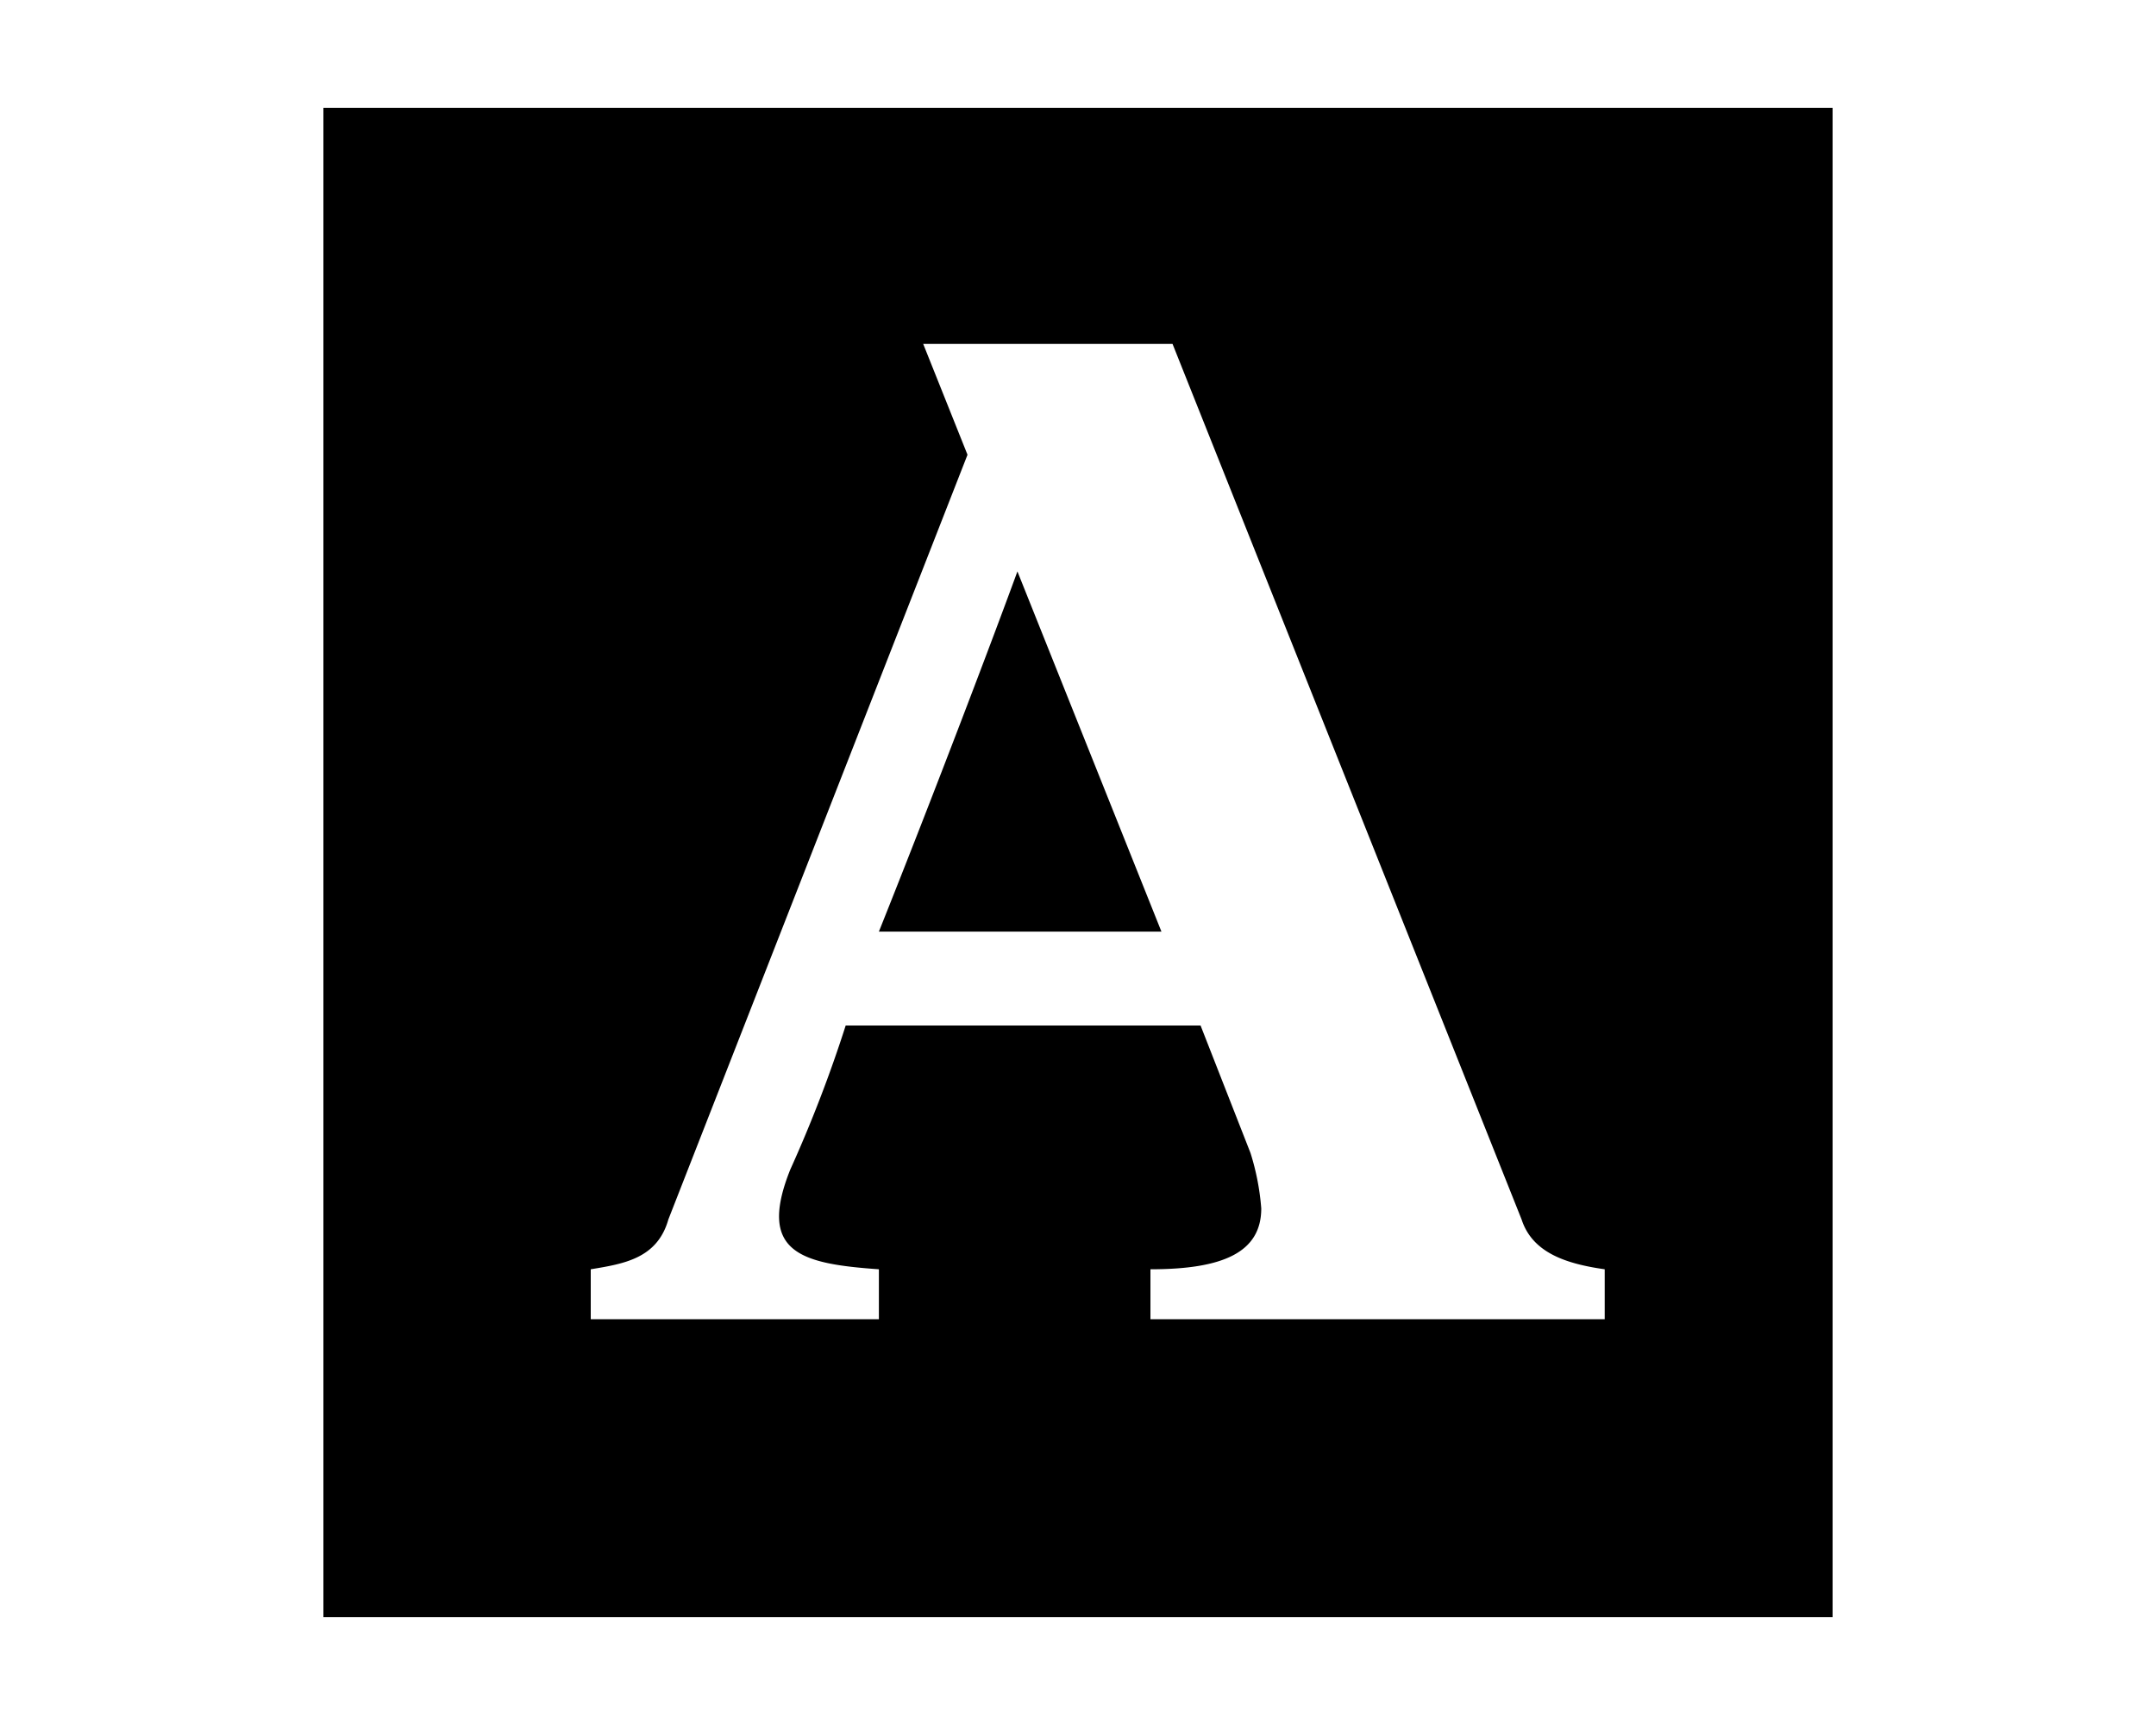 <svg xmlns="http://www.w3.org/2000/svg" viewBox="0 0 20 16">
  <g id="Icons">
    <path id="rect1063" d="M3,1V15H17V1ZM8.564,3.19h2.313l3.238,8.121c.1.308.411.411.771.462v.463H10.672v-.463c.668,0,1.028-.154,1.028-.565a2.292,2.292,0,0,0-.1-.514l-.463-1.182H7.845a12.445,12.445,0,0,1-.514,1.336c-.309.771.1.874.822.925v.463H5.48v-.463c.309-.051.617-.1.72-.462L8.975,4.218ZM9.438,5.3c-.206.566-.771,2.056-1.285,3.341h2.621Z"/>
  </g>
</svg>
